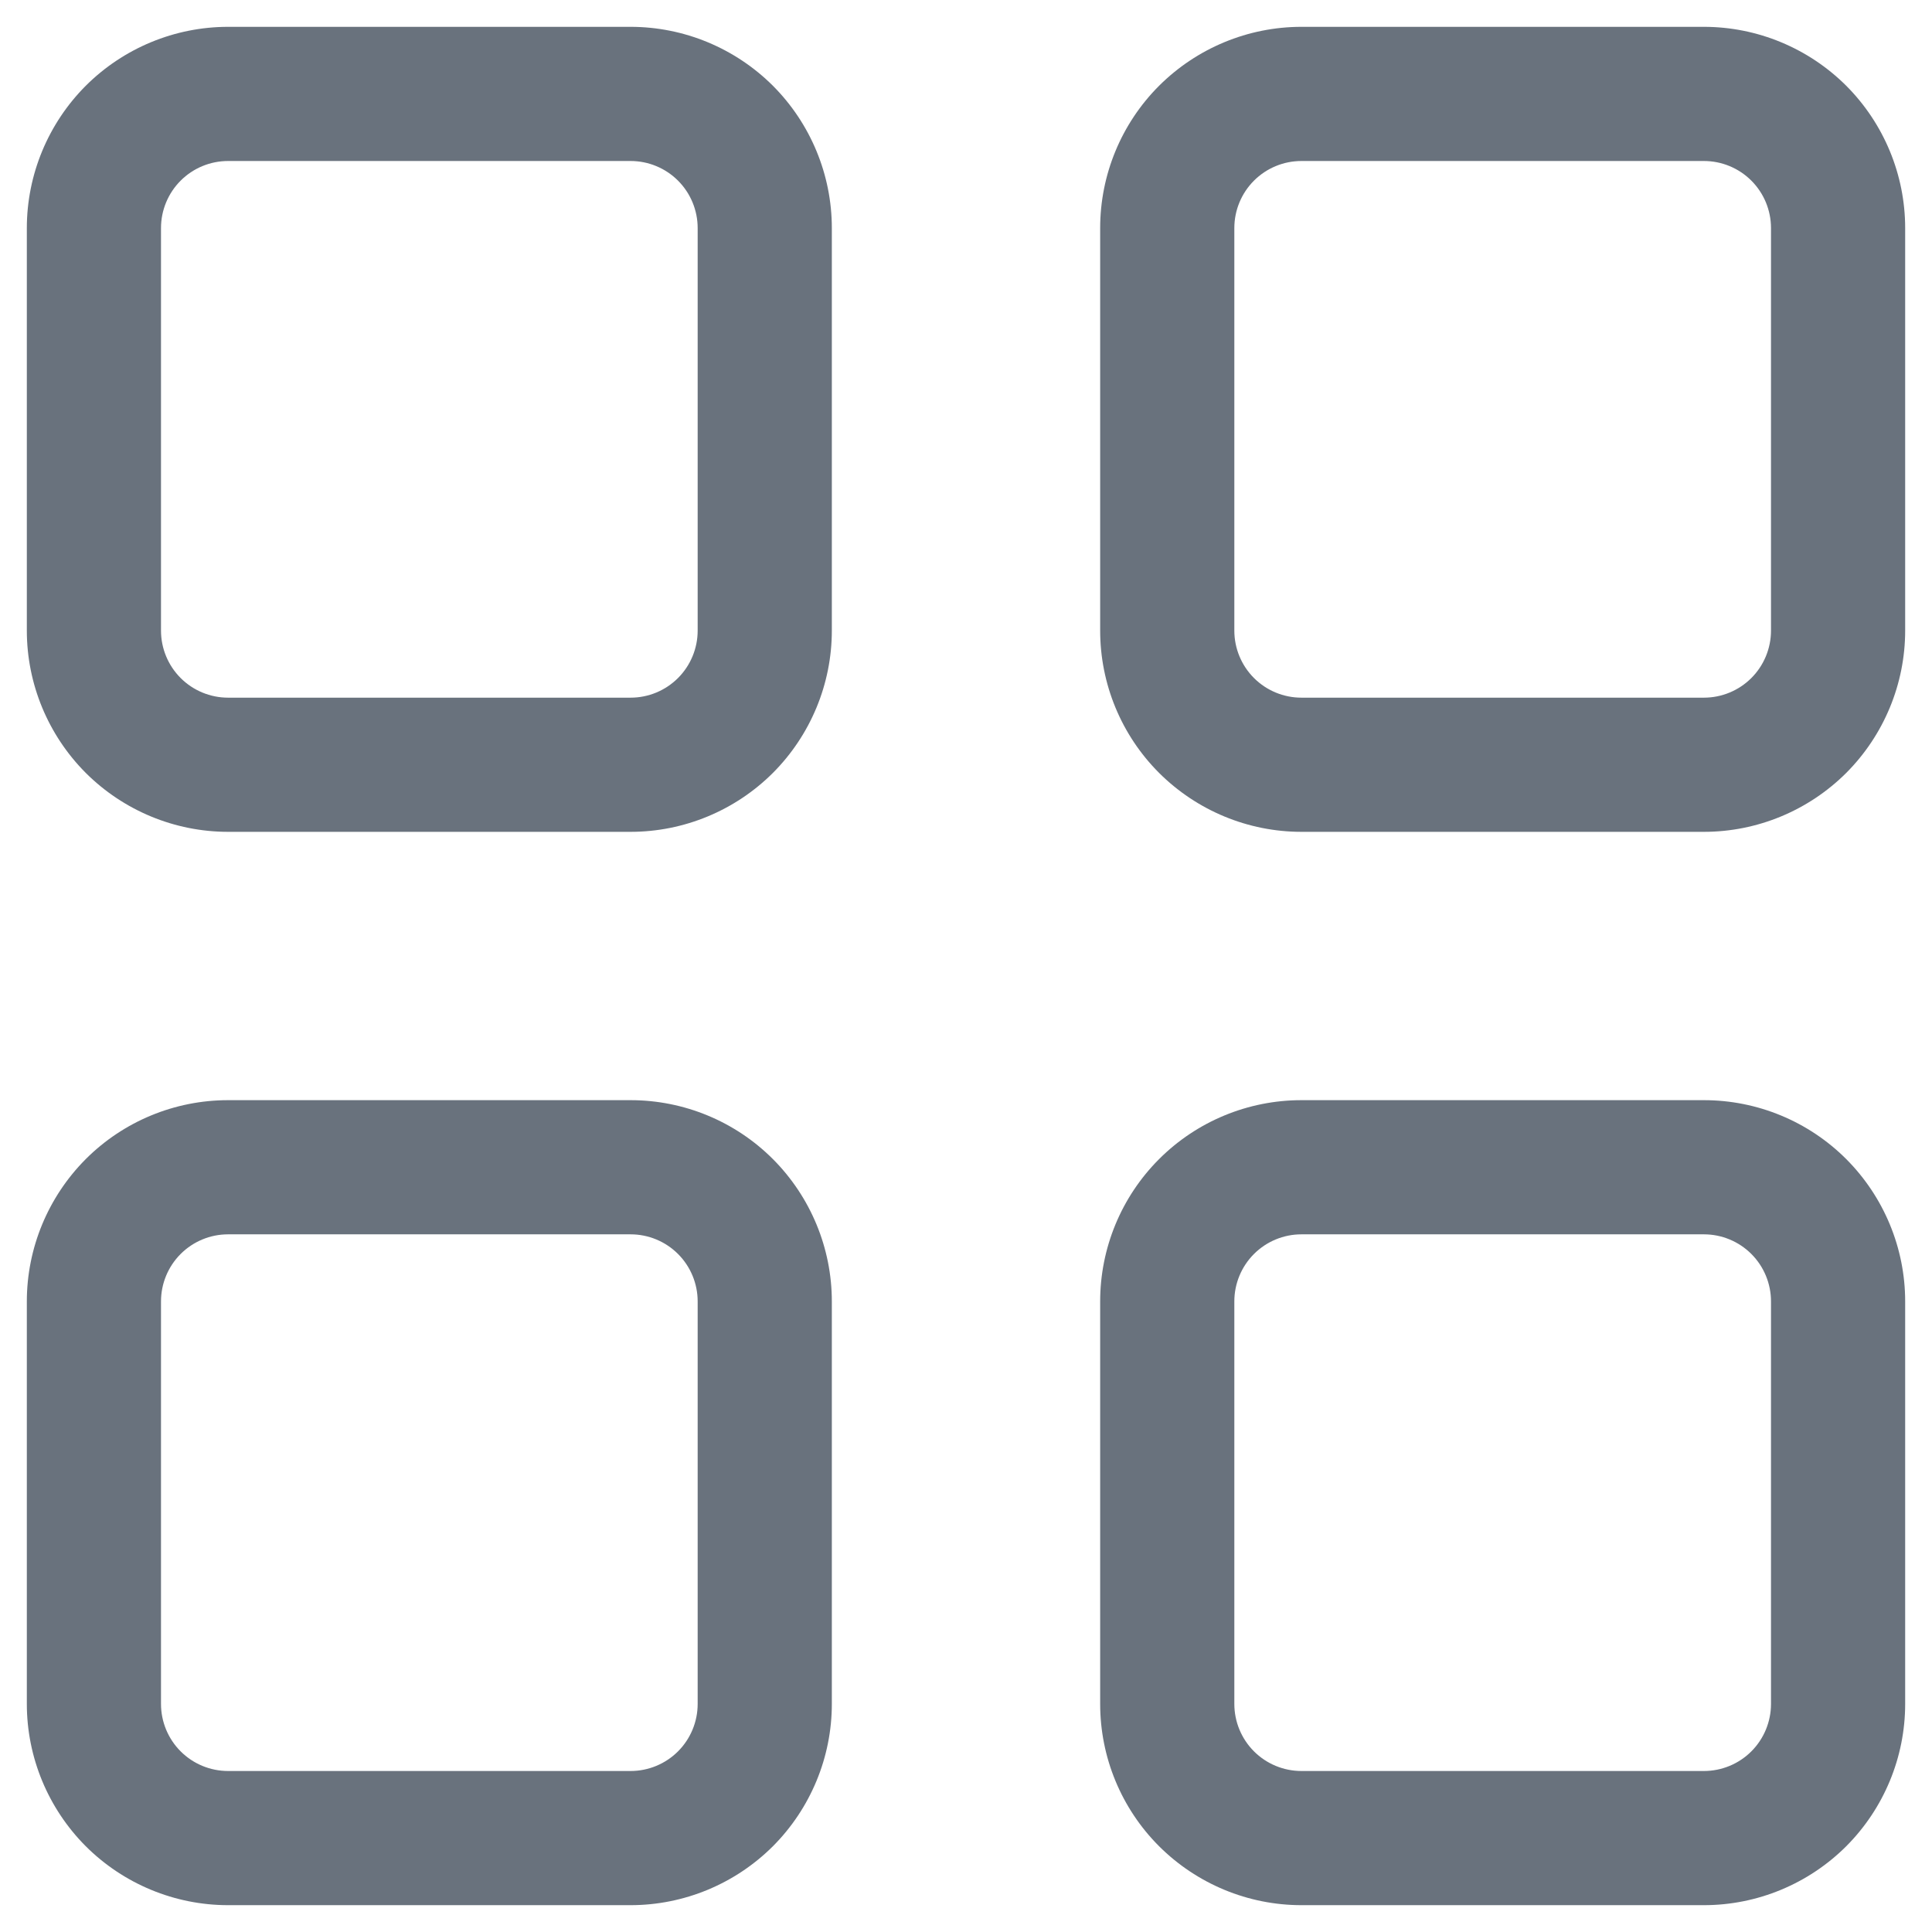 <svg width="18" height="18" viewBox="0 0 18 18" fill="none" xmlns="http://www.w3.org/2000/svg">
<path fill-rule="evenodd" clip-rule="evenodd" d="M0.25 2.125C0.25 1.628 0.448 1.151 0.799 0.799C1.151 0.448 1.628 0.25 2.125 0.25H5.875C6.372 0.25 6.849 0.448 7.201 0.799C7.552 1.151 7.75 1.628 7.75 2.125V5.875C7.75 6.372 7.552 6.849 7.201 7.201C6.849 7.552 6.372 7.75 5.875 7.75H2.125C1.628 7.75 1.151 7.552 0.799 7.201C0.448 6.849 0.25 6.372 0.25 5.875V2.125ZM2.125 1.5C1.959 1.5 1.8 1.566 1.683 1.683C1.566 1.8 1.5 1.959 1.5 2.125V5.875C1.5 6.041 1.566 6.2 1.683 6.317C1.8 6.434 1.959 6.5 2.125 6.5H5.875C6.041 6.5 6.2 6.434 6.317 6.317C6.434 6.2 6.5 6.041 6.5 5.875V2.125C6.5 1.959 6.434 1.8 6.317 1.683C6.2 1.566 6.041 1.5 5.875 1.5H2.125ZM10.25 2.125C10.25 1.628 10.447 1.151 10.799 0.799C11.151 0.448 11.628 0.25 12.125 0.25H15.875C16.372 0.25 16.849 0.448 17.201 0.799C17.552 1.151 17.75 1.628 17.75 2.125V5.875C17.75 6.372 17.552 6.849 17.201 7.201C16.849 7.552 16.372 7.75 15.875 7.75H12.125C11.628 7.75 11.151 7.552 10.799 7.201C10.447 6.849 10.25 6.372 10.25 5.875V2.125ZM12.125 1.5C11.959 1.5 11.8 1.566 11.683 1.683C11.566 1.8 11.5 1.959 11.5 2.125V5.875C11.5 6.041 11.566 6.2 11.683 6.317C11.8 6.434 11.959 6.5 12.125 6.5H15.875C16.041 6.5 16.2 6.434 16.317 6.317C16.434 6.2 16.5 6.041 16.5 5.875V2.125C16.5 1.959 16.434 1.8 16.317 1.683C16.2 1.566 16.041 1.5 15.875 1.5H12.125ZM0.25 12.125C0.25 11.628 0.448 11.151 0.799 10.799C1.151 10.447 1.628 10.25 2.125 10.25H5.875C6.372 10.25 6.849 10.447 7.201 10.799C7.552 11.151 7.75 11.628 7.75 12.125V15.875C7.75 16.372 7.552 16.849 7.201 17.201C6.849 17.552 6.372 17.75 5.875 17.75H2.125C1.628 17.75 1.151 17.552 0.799 17.201C0.448 16.849 0.25 16.372 0.25 15.875V12.125ZM2.125 11.5C1.959 11.5 1.8 11.566 1.683 11.683C1.566 11.8 1.5 11.959 1.5 12.125V15.875C1.5 16.041 1.566 16.2 1.683 16.317C1.8 16.434 1.959 16.5 2.125 16.5H5.875C6.041 16.5 6.2 16.434 6.317 16.317C6.434 16.2 6.5 16.041 6.5 15.875V12.125C6.5 11.959 6.434 11.8 6.317 11.683C6.2 11.566 6.041 11.5 5.875 11.5H2.125ZM10.25 12.125C10.25 11.628 10.447 11.151 10.799 10.799C11.151 10.447 11.628 10.25 12.125 10.25H15.875C16.372 10.25 16.849 10.447 17.201 10.799C17.552 11.151 17.75 11.628 17.75 12.125V15.875C17.75 16.372 17.552 16.849 17.201 17.201C16.849 17.552 16.372 17.75 15.875 17.75H12.125C11.628 17.75 11.151 17.552 10.799 17.201C10.447 16.849 10.25 16.372 10.25 15.875V12.125ZM12.125 11.5C11.959 11.5 11.8 11.566 11.683 11.683C11.566 11.8 11.5 11.959 11.5 12.125V15.875C11.5 16.041 11.566 16.2 11.683 16.317C11.8 16.434 11.959 16.5 12.125 16.5H15.875C16.041 16.5 16.2 16.434 16.317 16.317C16.434 16.2 16.5 16.041 16.5 15.875V12.125C16.5 11.959 16.434 11.8 16.317 11.683C16.2 11.566 16.041 11.5 15.875 11.5H12.125Z" fill="#69727D"/>
</svg>
